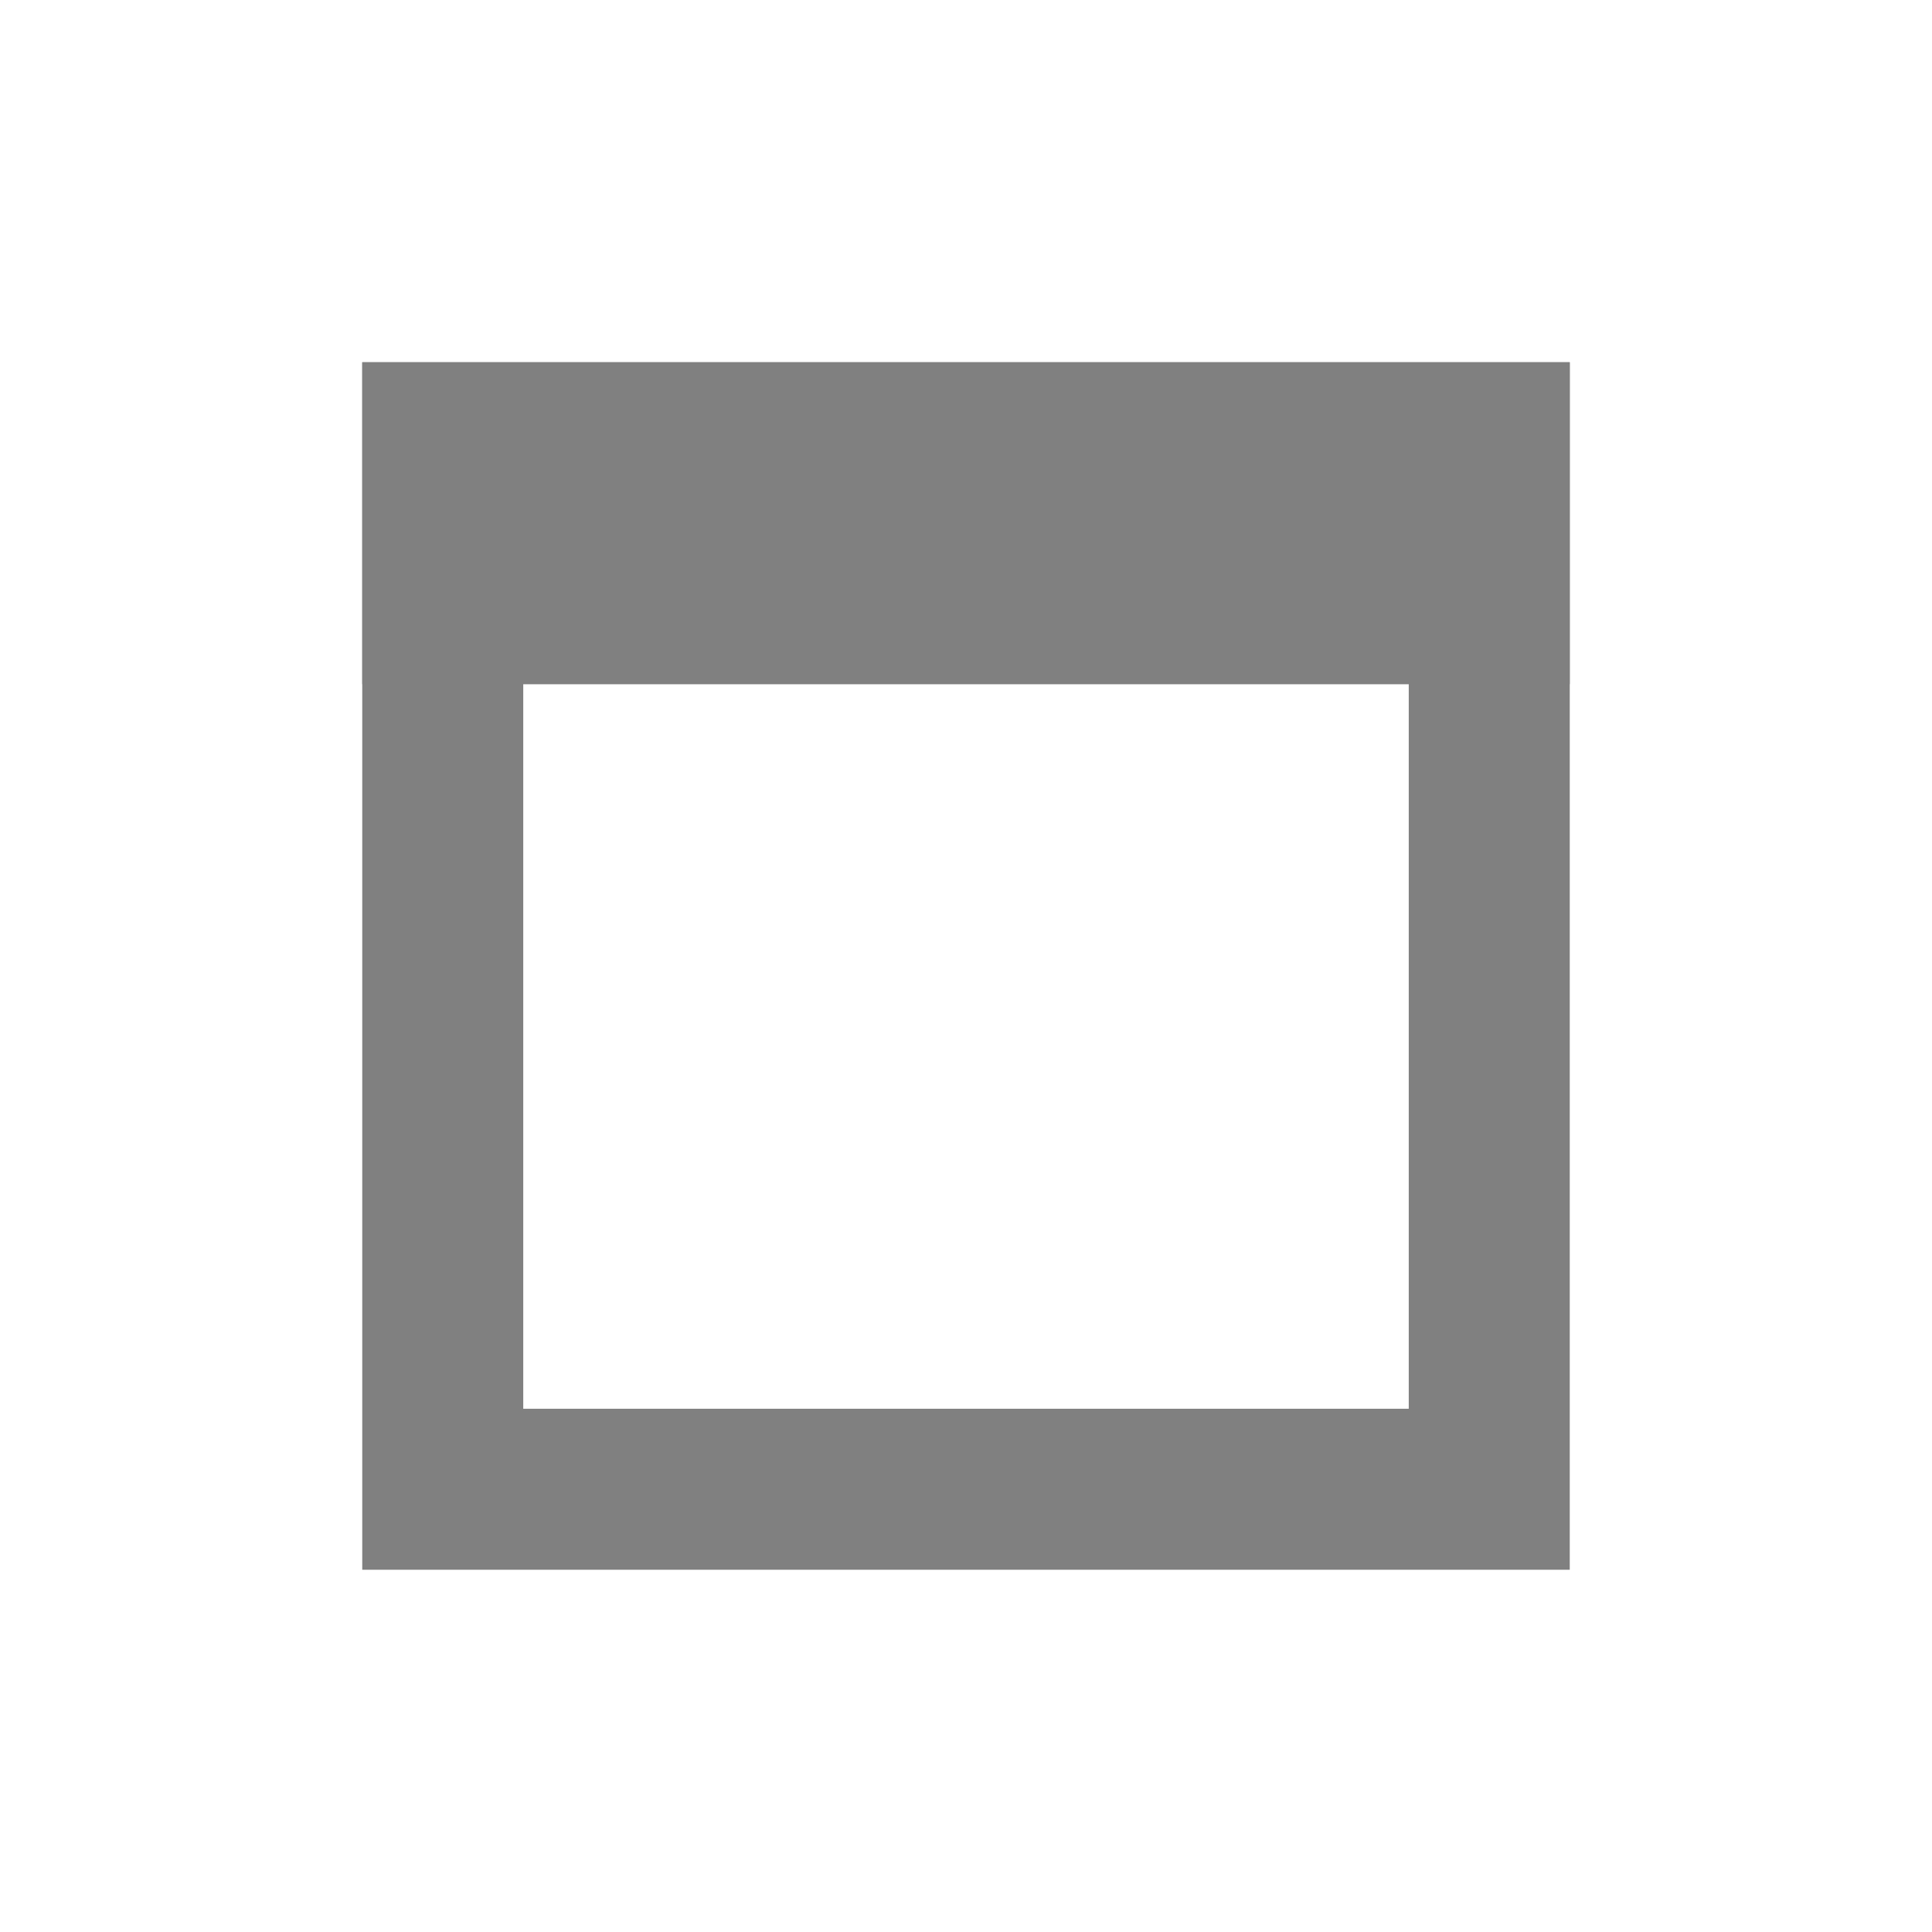 <?xml version="1.0" encoding="UTF-8" standalone="no"?>
<!-- Created with Inkscape (http://www.inkscape.org/) -->

<svg
   xmlns:dc="http://purl.org/dc/elements/1.1/"
   xmlns:cc="http://creativecommons.org/ns#"
   xmlns:rdf="http://www.w3.org/1999/02/22-rdf-syntax-ns#"
   xmlns:svg="http://www.w3.org/2000/svg"
   xmlns="http://www.w3.org/2000/svg"
   xmlns:sodipodi="http://sodipodi.sourceforge.net/DTD/sodipodi-0.dtd"
   xmlns:inkscape="http://www.inkscape.org/namespaces/inkscape"
   width="25.6"
   height="25.6"
   id="svg2"
   version="1.1"
   inkscape:version="0.92.0 r"
   sodipodi:docname="emblem-generic.svg"
   viewBox="0 0 24 24">
  <defs
     id="defs4" />
  <sodipodi:namedview
     id="base"
     pagecolor="#ffffff"
     bordercolor="#666666"
     borderopacity="1.0"
     inkscape:pageopacity="0.0"
     inkscape:pageshadow="2"
     inkscape:zoom="24.031382"
     inkscape:cx="0.38043295"
     inkscape:cy="14.907743"
     inkscape:document-units="px"
     inkscape:current-layer="layer1"
     showgrid="false"
     inkscape:window-width="1680"
     inkscape:window-height="996"
     inkscape:window-x="0"
     inkscape:window-y="22"
     inkscape:window-maximized="1"
     showguides="true"
     inkscape:guide-bbox="true">
    <sodipodi:guide
       position="4.5,19.5"
       orientation="15,0"
       id="guide3264"
       inkscape:locked="false" />
    <sodipodi:guide
       position="4.5,4.5"
       orientation="0,15"
       id="guide3266"
       inkscape:locked="false" />
    <sodipodi:guide
       position="19.5,4.5"
       orientation="-15,0"
       id="guide3268"
       inkscape:locked="false" />
    <sodipodi:guide
       position="19.5,19.5"
       orientation="0,-15"
       id="guide3270"
       inkscape:locked="false" />
  </sodipodi:namedview>
  <g
     inkscape:label="Capa 1"
     inkscape:groupmode="layer"
     id="layer1"
     transform="translate(0,-1028.362)">
    <path
       style="fill:#808080;fill-opacity:1;fill-rule:evenodd;stroke:none"
       d="m 4.5,4.5 v 15 h 15 v -15 z m 2,2 h 11 v 11 h -11 z"
       transform="translate(0,1028.362)"
       id="rect3260"
       inkscape:connector-curvature="0" />
    <ellipse
       style="fill:none;fill-opacity:1;fill-rule:evenodd;stroke:none"
       id="path3274"
       cx="11.999"
       cy="1046.862"
       rx="1.001"
       ry="1" />
    <ellipse
       id="path3276"
       style="fill:none;fill-opacity:1;fill-rule:evenodd;stroke:none"
       cx="11.999"
       cy="1034.862"
       rx="2.001"
       ry="2" />
    <rect
       style="fill:#808080;fill-opacity:1;fill-rule:evenodd;stroke:none"
       id="rect3281"
       width="15"
       height="4"
       x="4.5"
       y="1032.862" />
  </g>
</svg>
